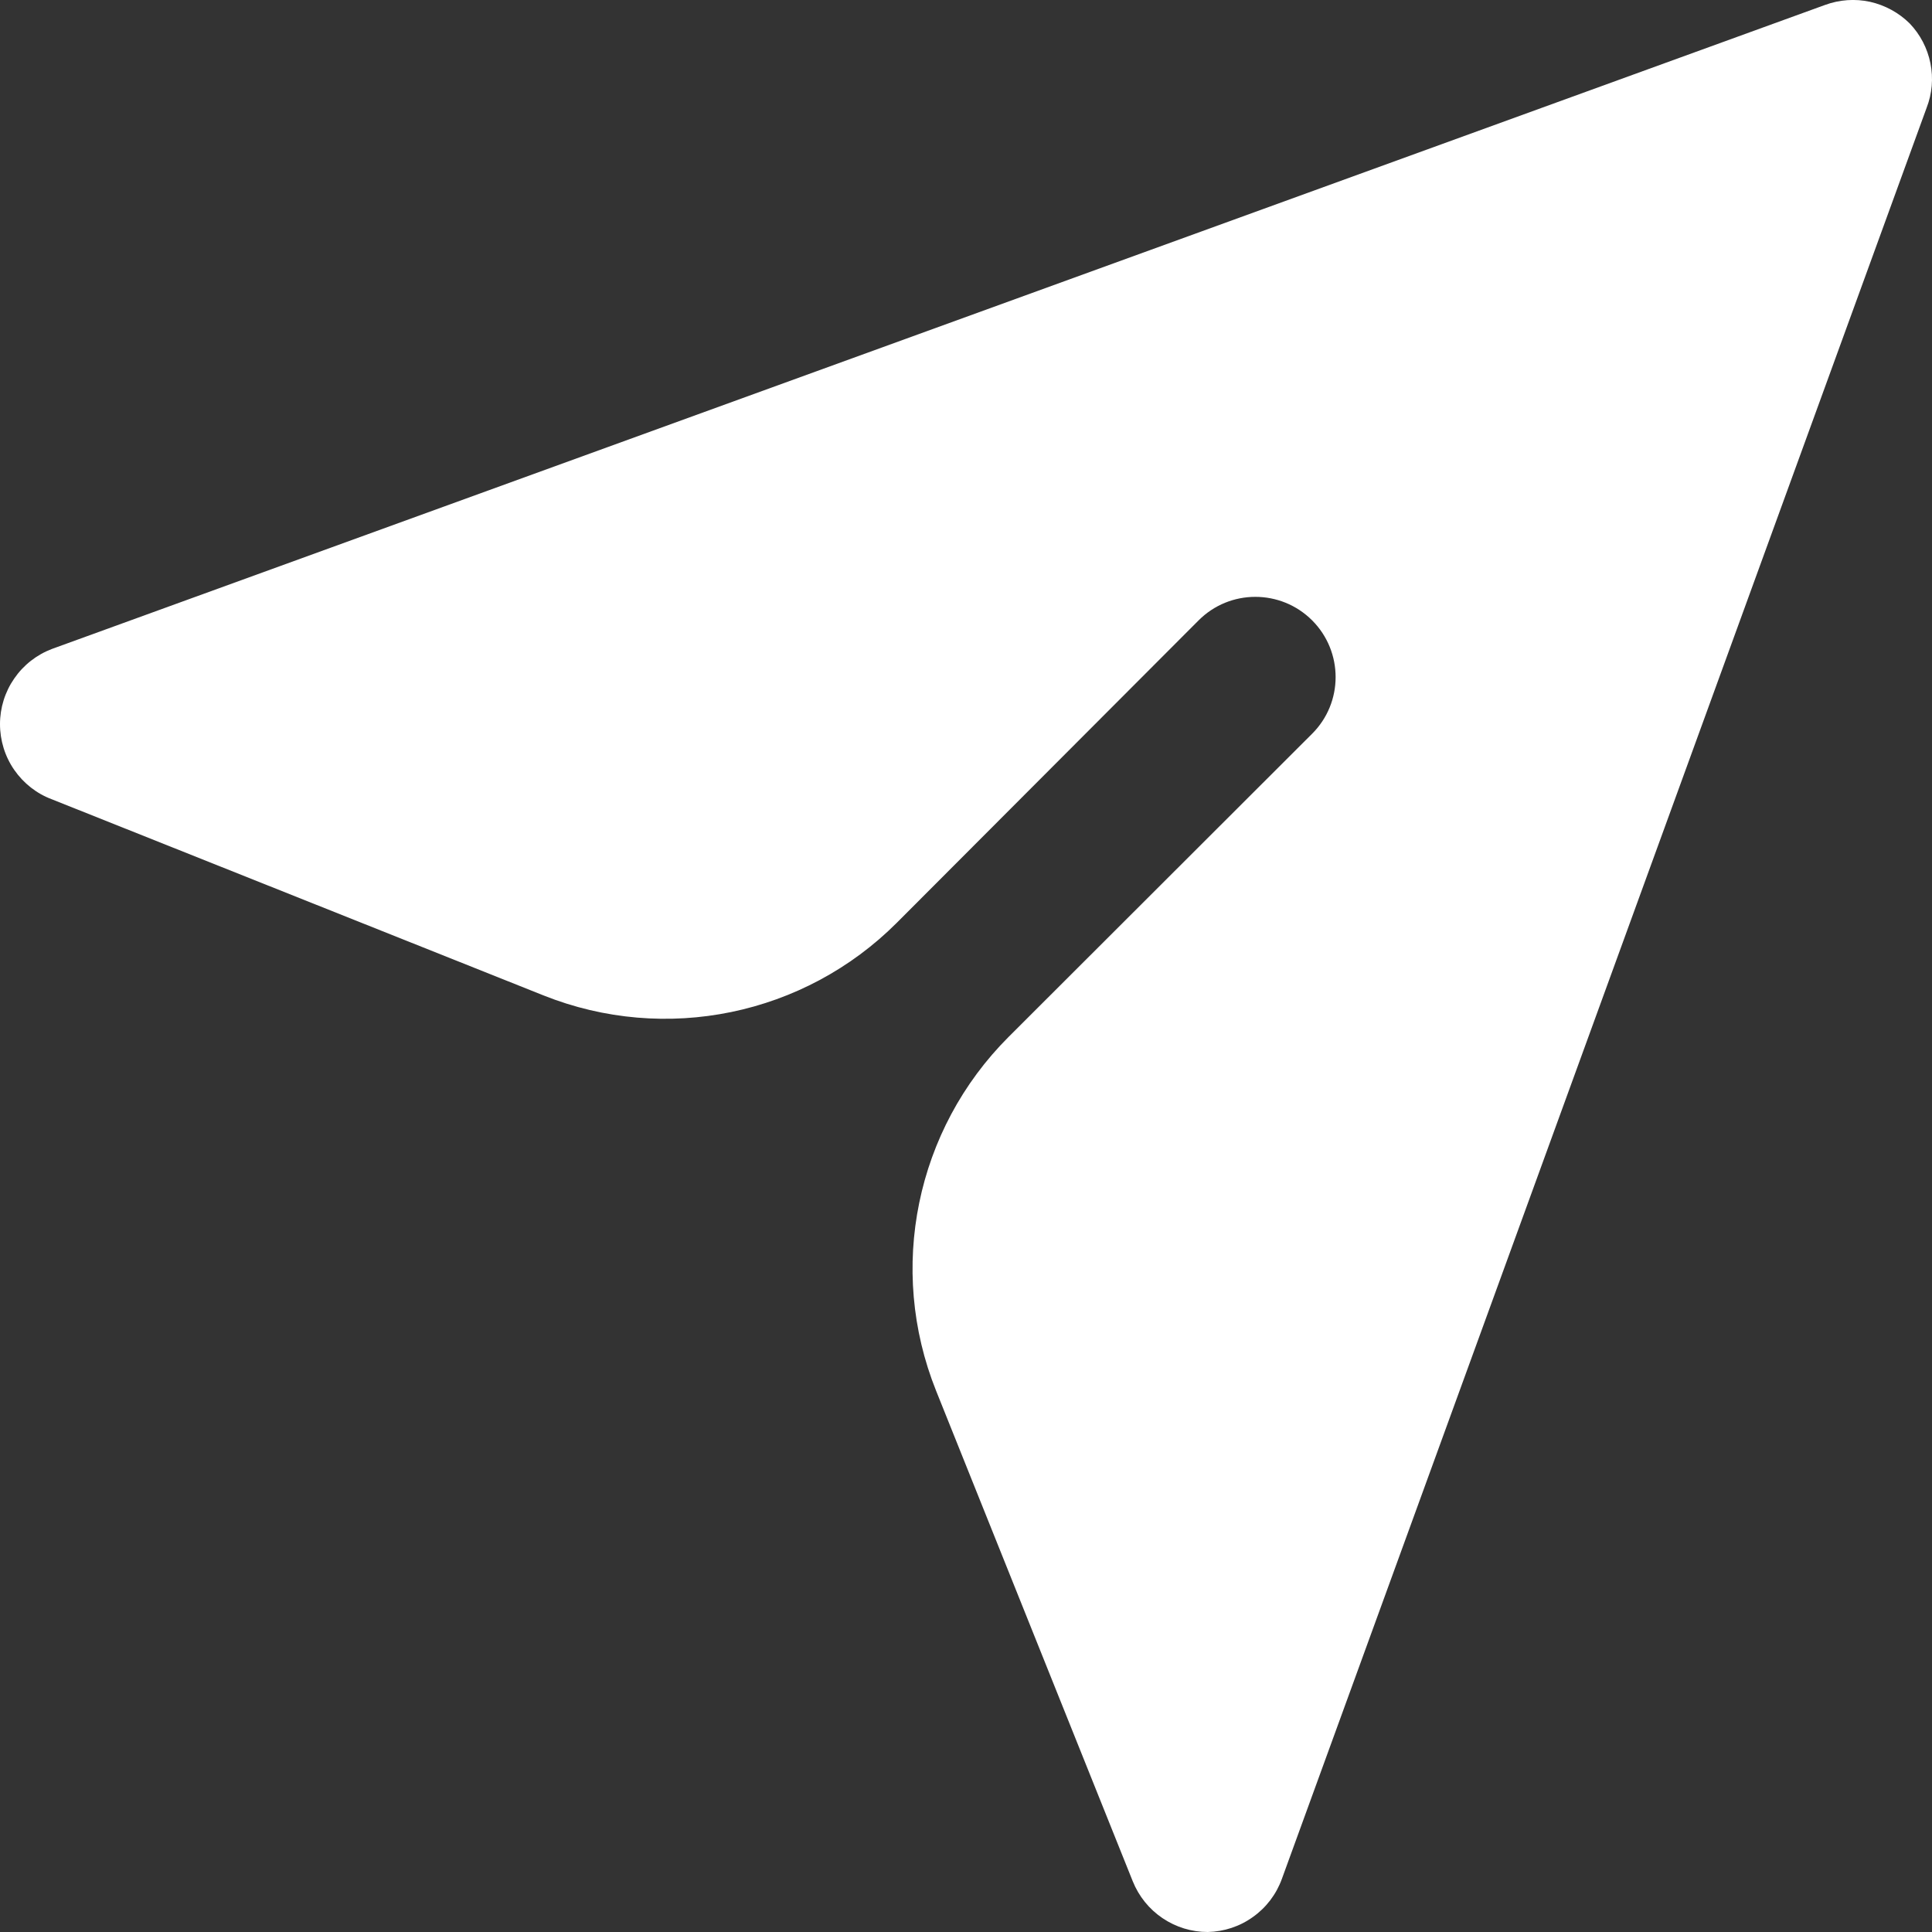 <svg width="16" height="16" viewBox="0 0 16 16" fill="none" xmlns="http://www.w3.org/2000/svg">
<rect x="0" y="0" width="16" height="16" fill="#333333" stroke="none"/>
<path d="M15.815 0.194C15.725 0.105 15.611 0.043 15.487 0.015C15.363 -0.012 15.234 -0.003 15.114 0.041L0.431 5.374C0.304 5.422 0.195 5.507 0.118 5.619C0.041 5.73 0 5.862 0 5.997C0 6.132 0.041 6.265 0.118 6.376C0.195 6.487 0.304 6.573 0.431 6.62L4.502 8.244C5.51 8.646 6.661 8.409 7.428 7.641L9.926 5.138C10.185 4.878 10.606 4.878 10.866 5.137C11.126 5.397 11.126 5.818 10.866 6.077L8.353 8.587C7.584 9.355 7.348 10.508 7.752 11.517L9.381 15.58C9.431 15.704 9.516 15.81 9.627 15.885C9.738 15.96 9.868 16 10.002 16C10.137 15.997 10.268 15.954 10.377 15.875C10.487 15.797 10.57 15.687 10.616 15.56L15.955 0.894C16.001 0.776 16.012 0.648 15.987 0.524C15.962 0.4 15.903 0.286 15.815 0.194Z" fill="white"/>
</svg>
